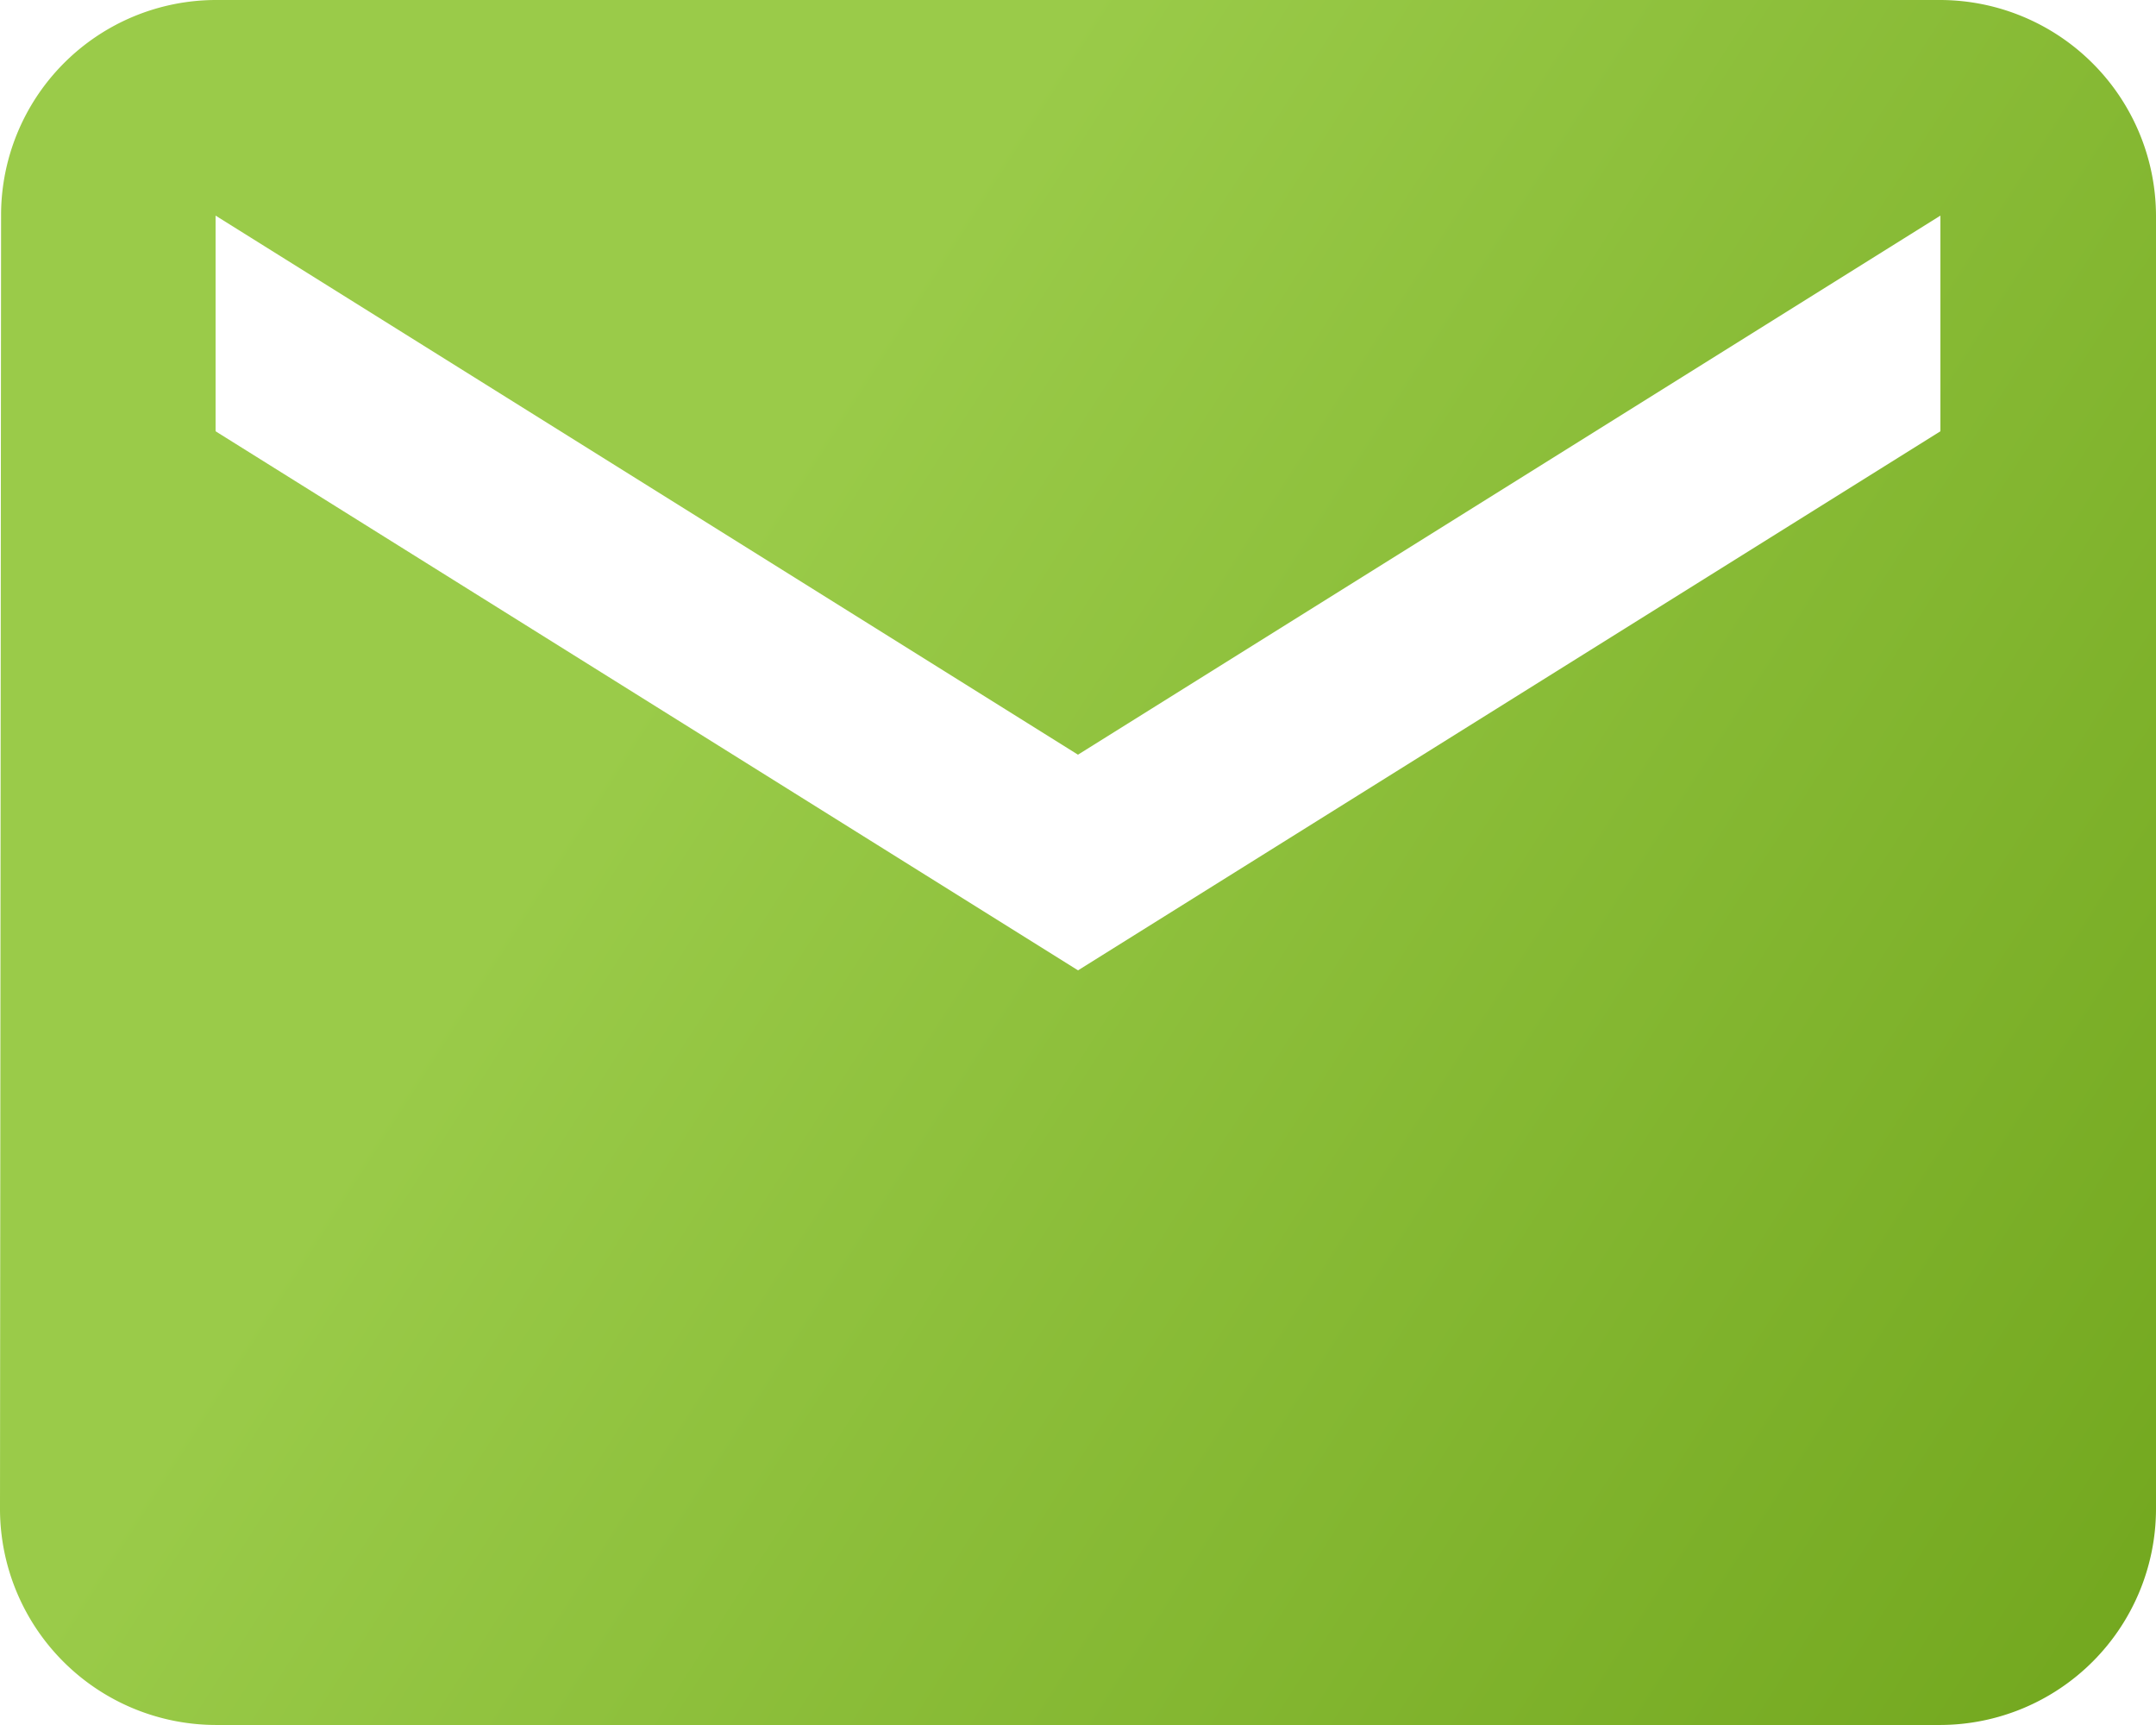 <svg xmlns="http://www.w3.org/2000/svg" xmlns:xlink="http://www.w3.org/1999/xlink" width="38.083" height="30.467" viewBox="0 0 38.083 30.467"><defs><linearGradient id="a" x1="0.5" x2="1.492" y2="0.5" gradientUnits="objectBoundingBox"><stop offset="0" stop-color="#9acb49"/><stop offset="1" stop-color="#689e13"/></linearGradient></defs><path d="M37.275,6H6.808A3.8,3.8,0,0,0,3.019,9.808L3,32.658a3.82,3.82,0,0,0,3.808,3.808H37.275a3.82,3.82,0,0,0,3.808-3.808V9.808A3.82,3.82,0,0,0,37.275,6Zm0,7.617L22.042,23.138,6.808,13.617V9.808l15.233,9.521L37.275,9.808Z" transform="translate(-3 -6)" fill="url(#a)"/></svg>